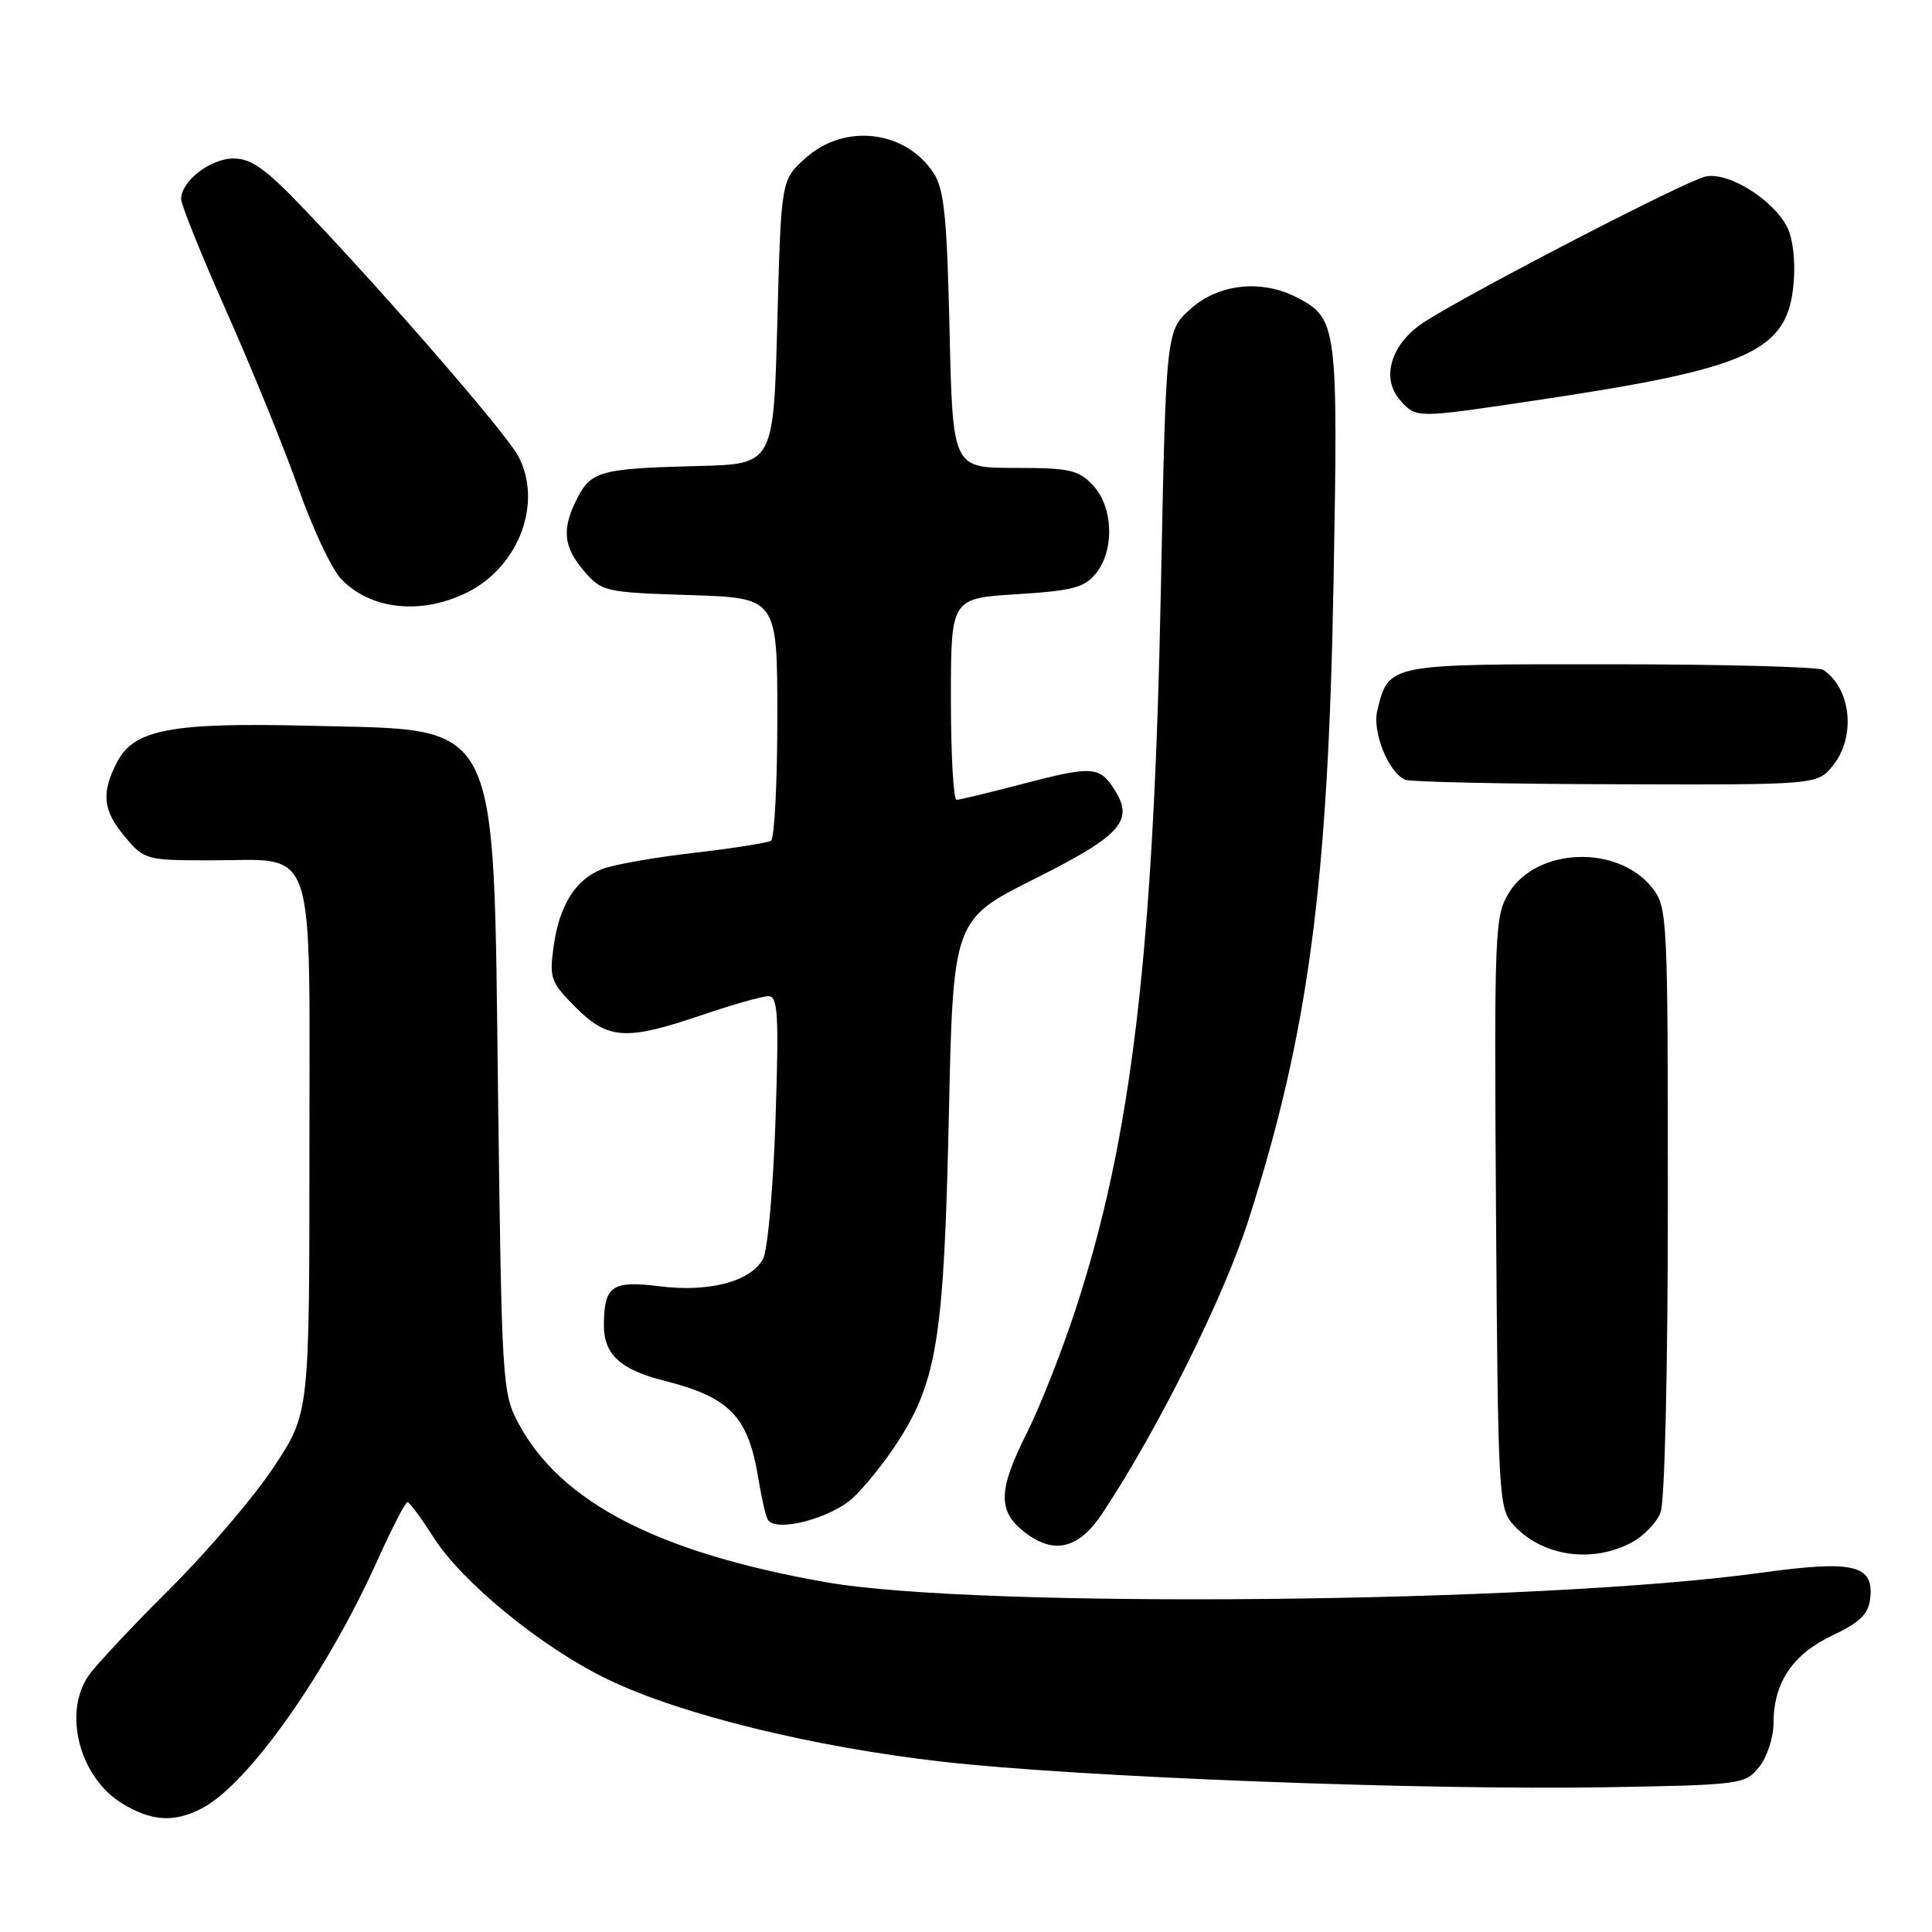 <?xml version="1.0" encoding="UTF-8" standalone="no"?>
<!DOCTYPE svg PUBLIC "-//W3C//DTD SVG 1.1//EN" "http://www.w3.org/Graphics/SVG/1.1/DTD/svg11.dtd" >
<svg xmlns="http://www.w3.org/2000/svg" xmlns:xlink="http://www.w3.org/1999/xlink" version="1.1" viewBox="0 0 256 256">
 <g >
 <path fill="currentColor"
d=" M 26.80 239.59 C 32.93 236.37 43.30 221.69 50.06 206.65 C 51.95 202.44 53.73 199.02 54.00 199.04 C 54.27 199.06 55.80 201.12 57.39 203.63 C 61.21 209.66 71.81 218.32 80.52 222.52 C 90.12 227.17 107.67 231.48 124.91 233.44 C 142.90 235.48 188.58 237.23 212.84 236.82 C 230.73 236.51 231.23 236.44 233.09 234.14 C 234.14 232.84 235.00 230.23 235.00 228.34 C 235.00 222.97 237.52 219.21 242.79 216.71 C 246.45 214.98 247.57 213.89 247.81 211.81 C 248.33 207.33 245.62 206.70 233.24 208.41 C 204.11 212.44 129.53 213.19 109.44 209.65 C 87.18 205.73 74.30 199.07 68.69 188.59 C 66.57 184.63 66.48 183.23 66.00 145.50 C 65.34 94.22 66.65 96.82 41.10 96.17 C 22.70 95.71 17.75 96.64 15.51 100.99 C 13.37 105.11 13.62 107.40 16.59 110.92 C 19.11 113.92 19.39 114.00 27.87 114.00 C 42.12 114.00 41.00 110.75 41.00 152.17 C 41.00 187.23 41.00 187.23 36.29 194.37 C 33.70 198.29 27.51 205.55 22.54 210.50 C 17.57 215.45 12.72 220.62 11.76 222.00 C 8.30 226.96 10.54 235.53 16.19 238.97 C 20.09 241.35 23.09 241.53 26.80 239.59 Z  M 216.09 204.45 C 217.74 203.60 219.52 201.77 220.04 200.39 C 220.59 198.94 221.00 181.36 221.00 159.07 C 221.00 121.50 220.94 120.19 218.95 117.67 C 214.42 111.90 203.66 112.26 199.94 118.30 C 198.06 121.36 197.98 123.20 198.23 160.65 C 198.49 198.19 198.58 199.88 200.50 202.01 C 204.24 206.17 210.79 207.20 216.09 204.45 Z  M 146.09 200.50 C 153.46 189.36 162.16 171.90 165.44 161.63 C 173.36 136.90 175.98 117.30 176.70 77.19 C 177.32 43.10 177.20 42.19 171.84 39.41 C 167.15 36.99 161.48 37.60 157.77 40.92 C 154.50 43.84 154.50 43.84 153.82 78.17 C 152.87 126.15 149.95 150.83 142.53 173.47 C 140.69 179.09 137.79 186.45 136.09 189.82 C 132.26 197.40 132.18 200.21 135.70 202.97 C 139.62 206.06 142.93 205.27 146.09 200.50 Z  M 113.15 198.35 C 114.76 196.81 117.39 193.51 118.99 191.01 C 124.17 182.95 125.08 177.10 125.72 148.18 C 126.29 121.87 126.29 121.87 137.07 116.46 C 148.70 110.63 150.36 108.73 147.56 104.45 C 145.63 101.51 144.65 101.47 135.00 104.00 C 130.88 105.08 127.16 105.97 126.75 105.98 C 126.34 105.99 126.00 99.99 126.00 92.64 C 126.00 79.28 126.00 79.28 134.71 78.74 C 142.11 78.28 143.69 77.86 145.21 75.99 C 147.71 72.90 147.52 67.18 144.83 64.31 C 142.90 62.26 141.73 62.00 134.45 62.00 C 126.24 62.00 126.24 62.00 125.82 43.75 C 125.48 28.67 125.10 25.05 123.69 22.90 C 119.95 17.25 111.92 16.31 106.77 20.92 C 103.50 23.83 103.50 23.83 103.00 42.67 C 102.50 61.50 102.50 61.50 92.50 61.75 C 79.69 62.07 78.35 62.42 76.52 65.96 C 74.40 70.06 74.62 72.44 77.40 75.68 C 79.74 78.40 80.15 78.49 91.40 78.85 C 103.00 79.22 103.00 79.22 103.00 95.05 C 103.00 103.76 102.62 111.12 102.16 111.40 C 101.70 111.69 97.09 112.41 91.91 113.01 C 86.73 113.61 81.28 114.57 79.80 115.15 C 76.25 116.53 74.10 119.96 73.35 125.46 C 72.78 129.61 72.99 130.19 76.27 133.47 C 80.57 137.77 82.96 137.92 93.00 134.50 C 97.04 133.12 101.01 132.00 101.82 132.00 C 103.08 132.00 103.22 134.37 102.76 148.37 C 102.46 157.37 101.72 165.65 101.12 166.79 C 99.50 169.80 94.00 171.27 87.40 170.44 C 81.08 169.65 80.04 170.38 80.02 175.60 C 80.00 179.45 82.21 181.49 88.00 182.95 C 96.73 185.15 99.16 187.68 100.50 196.00 C 100.90 198.47 101.46 200.89 101.74 201.36 C 102.79 203.13 110.21 201.17 113.15 198.35 Z  M 242.93 101.37 C 245.94 97.54 245.27 91.22 241.60 88.77 C 241.00 88.36 228.31 88.02 213.40 88.02 C 183.70 88.00 184.05 87.93 182.50 94.14 C 181.79 96.98 184.01 102.44 186.23 103.33 C 186.93 103.61 199.50 103.88 214.18 103.92 C 240.85 104.00 240.85 104.00 242.93 101.37 Z  M 62.00 78.45 C 68.80 75.02 71.94 66.54 68.66 60.42 C 67.04 57.39 51.52 39.47 40.35 27.75 C 35.24 22.39 33.31 21.00 30.96 21.00 C 27.88 21.00 24.00 24.00 24.00 26.37 C 24.00 27.13 26.74 33.93 30.10 41.48 C 33.45 49.03 37.71 59.50 39.56 64.75 C 41.42 70.00 43.93 75.37 45.16 76.67 C 49.06 80.82 55.89 81.54 62.00 78.45 Z  M 203.50 53.05 C 232.03 48.80 236.91 46.57 237.67 37.44 C 237.92 34.51 237.55 31.49 236.78 30.03 C 234.83 26.35 228.99 22.75 226.00 23.39 C 223.46 23.92 195.51 38.37 188.84 42.59 C 184.33 45.45 182.88 50.10 185.56 53.07 C 187.70 55.43 187.52 55.44 203.50 53.05 Z "/>
</g>
</svg>